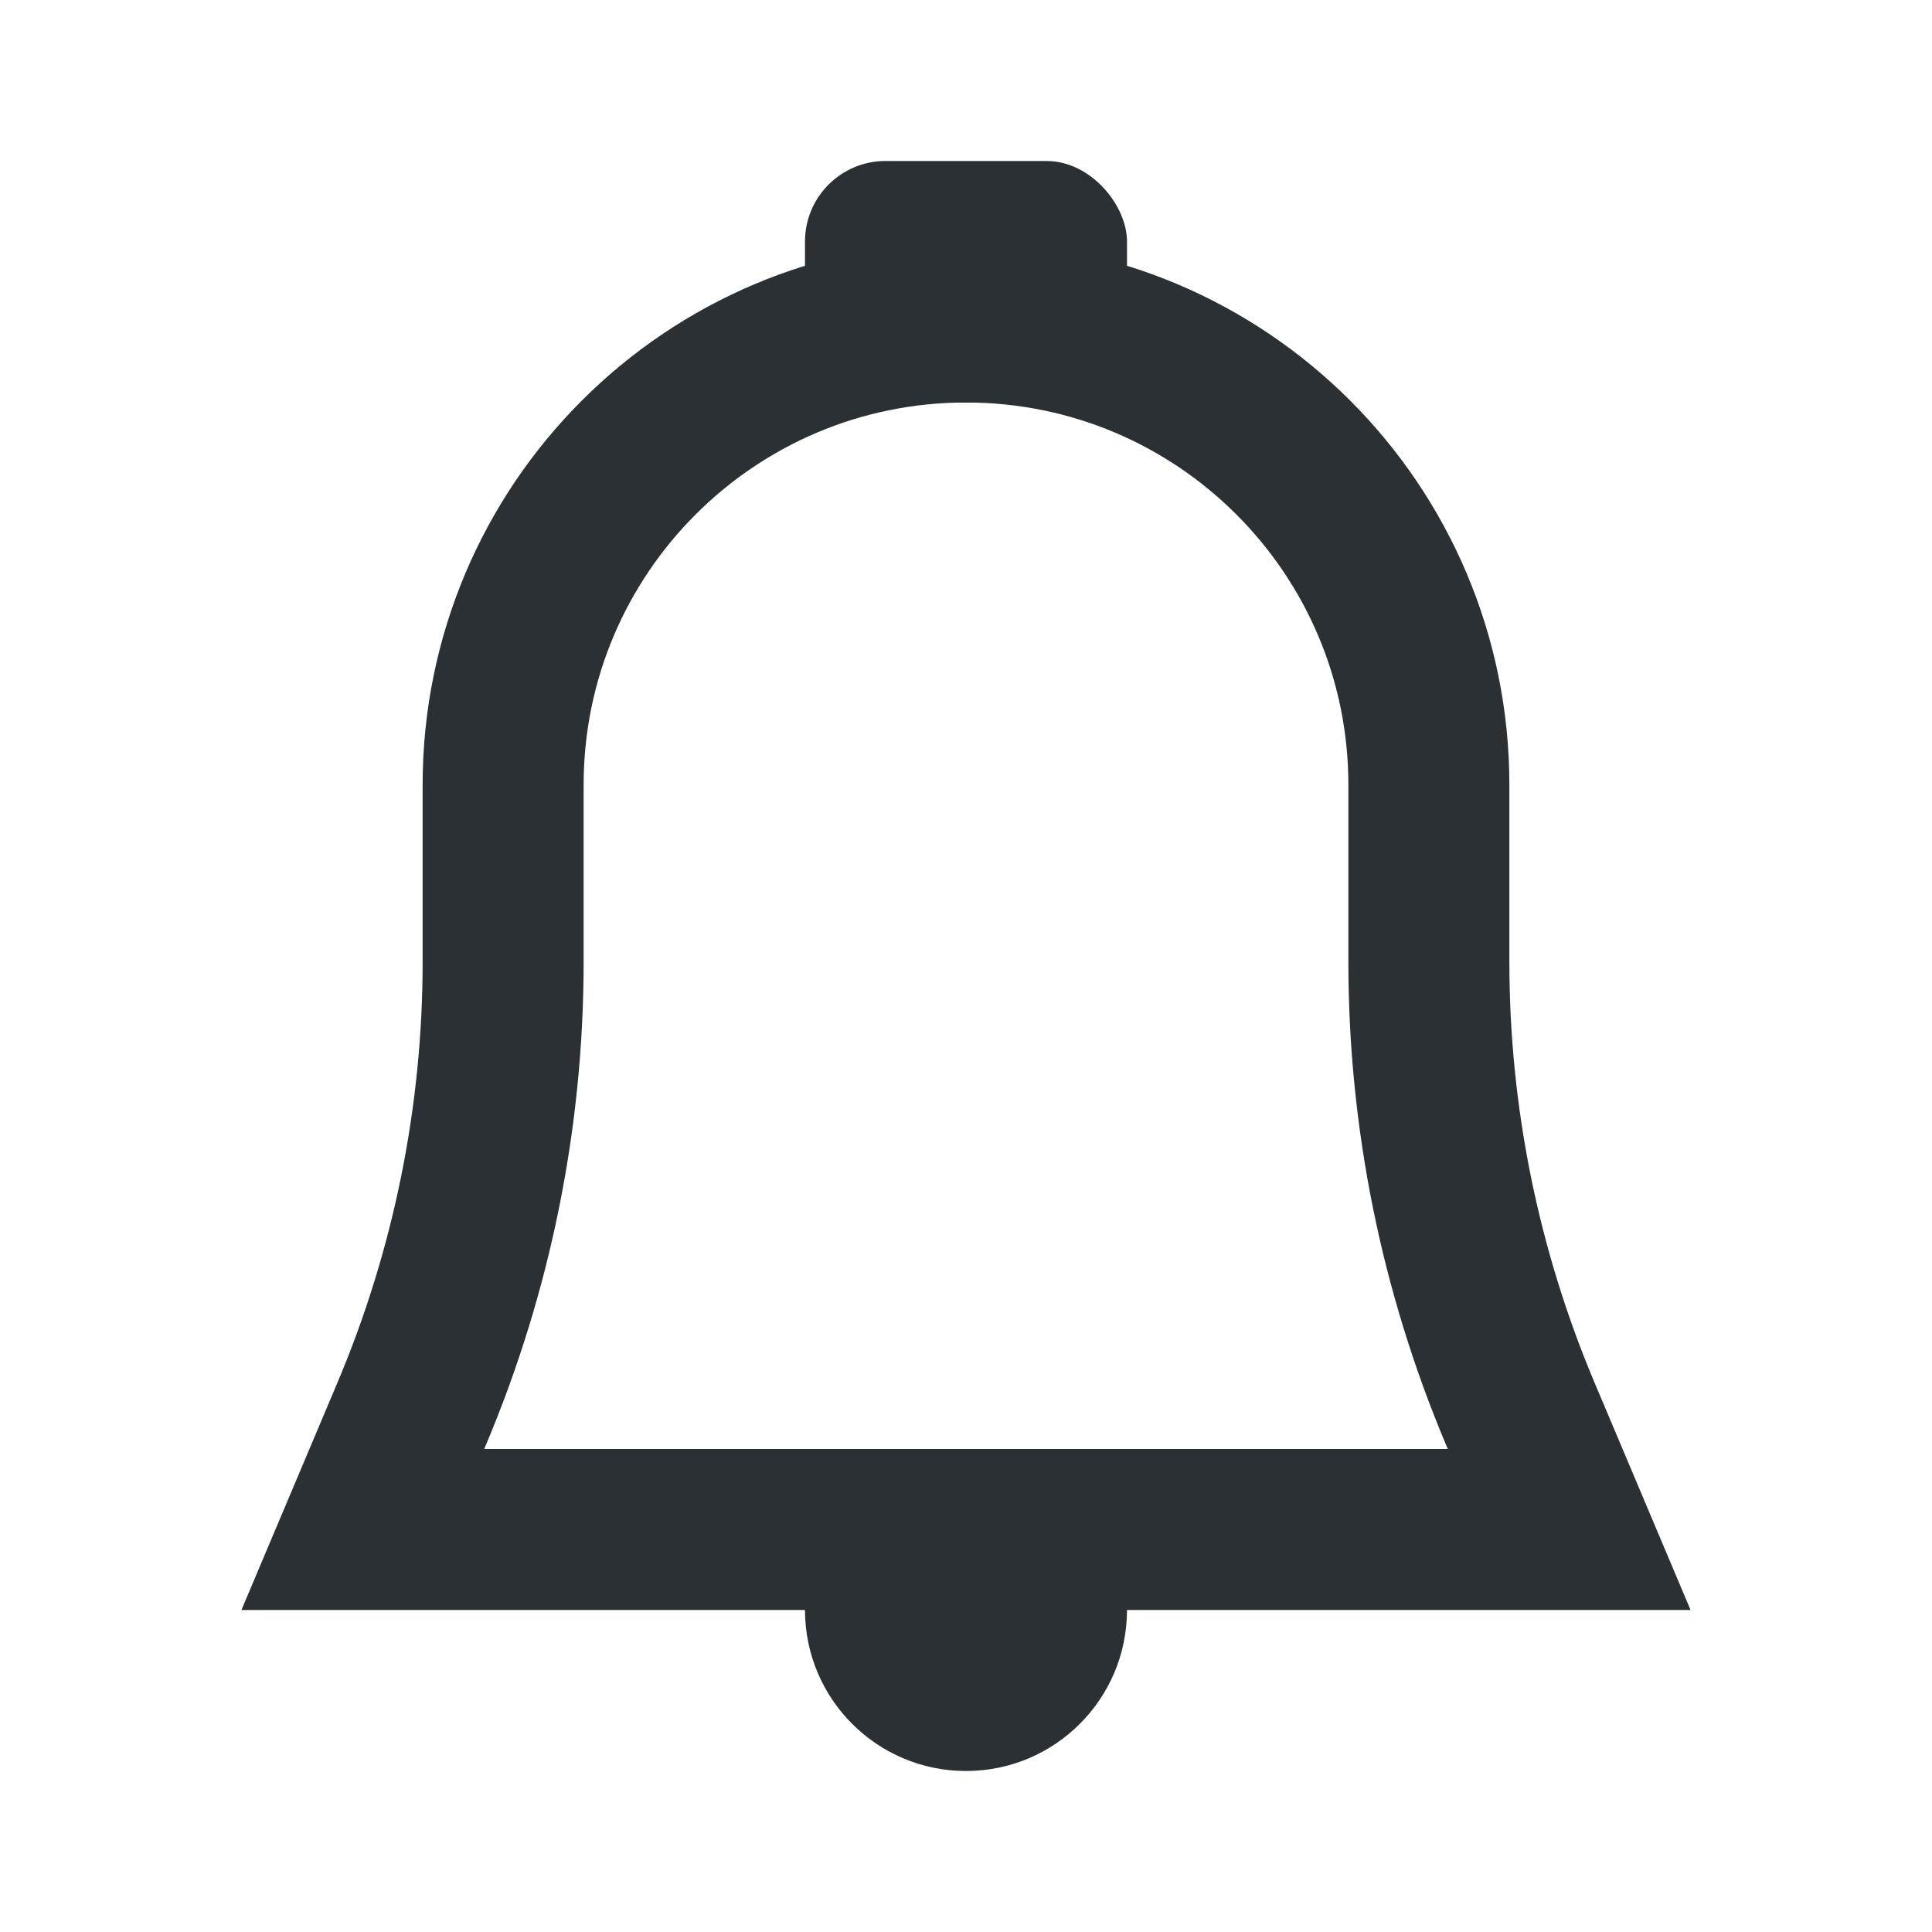 <svg width="24" height="24" viewBox="0 0 24 24" fill="none" xmlns="http://www.w3.org/2000/svg">
<path d="M6.25 9.75C6.25 6.574 8.824 4 12 4C15.176 4 17.75 6.574 17.75 9.75V11.951C17.75 13.877 18.136 15.783 18.884 17.558L19.493 19L4.507 19L5.116 17.558C5.864 15.783 6.25 13.877 6.25 11.951V9.75Z" stroke="#2B3035" stroke-width="2"/>
<circle cx="12" cy="20" r="2" fill="#2B3035"/>
<rect x="10" y="2" width="4" height="3" rx="1" fill="#2B3035"/>
</svg>
